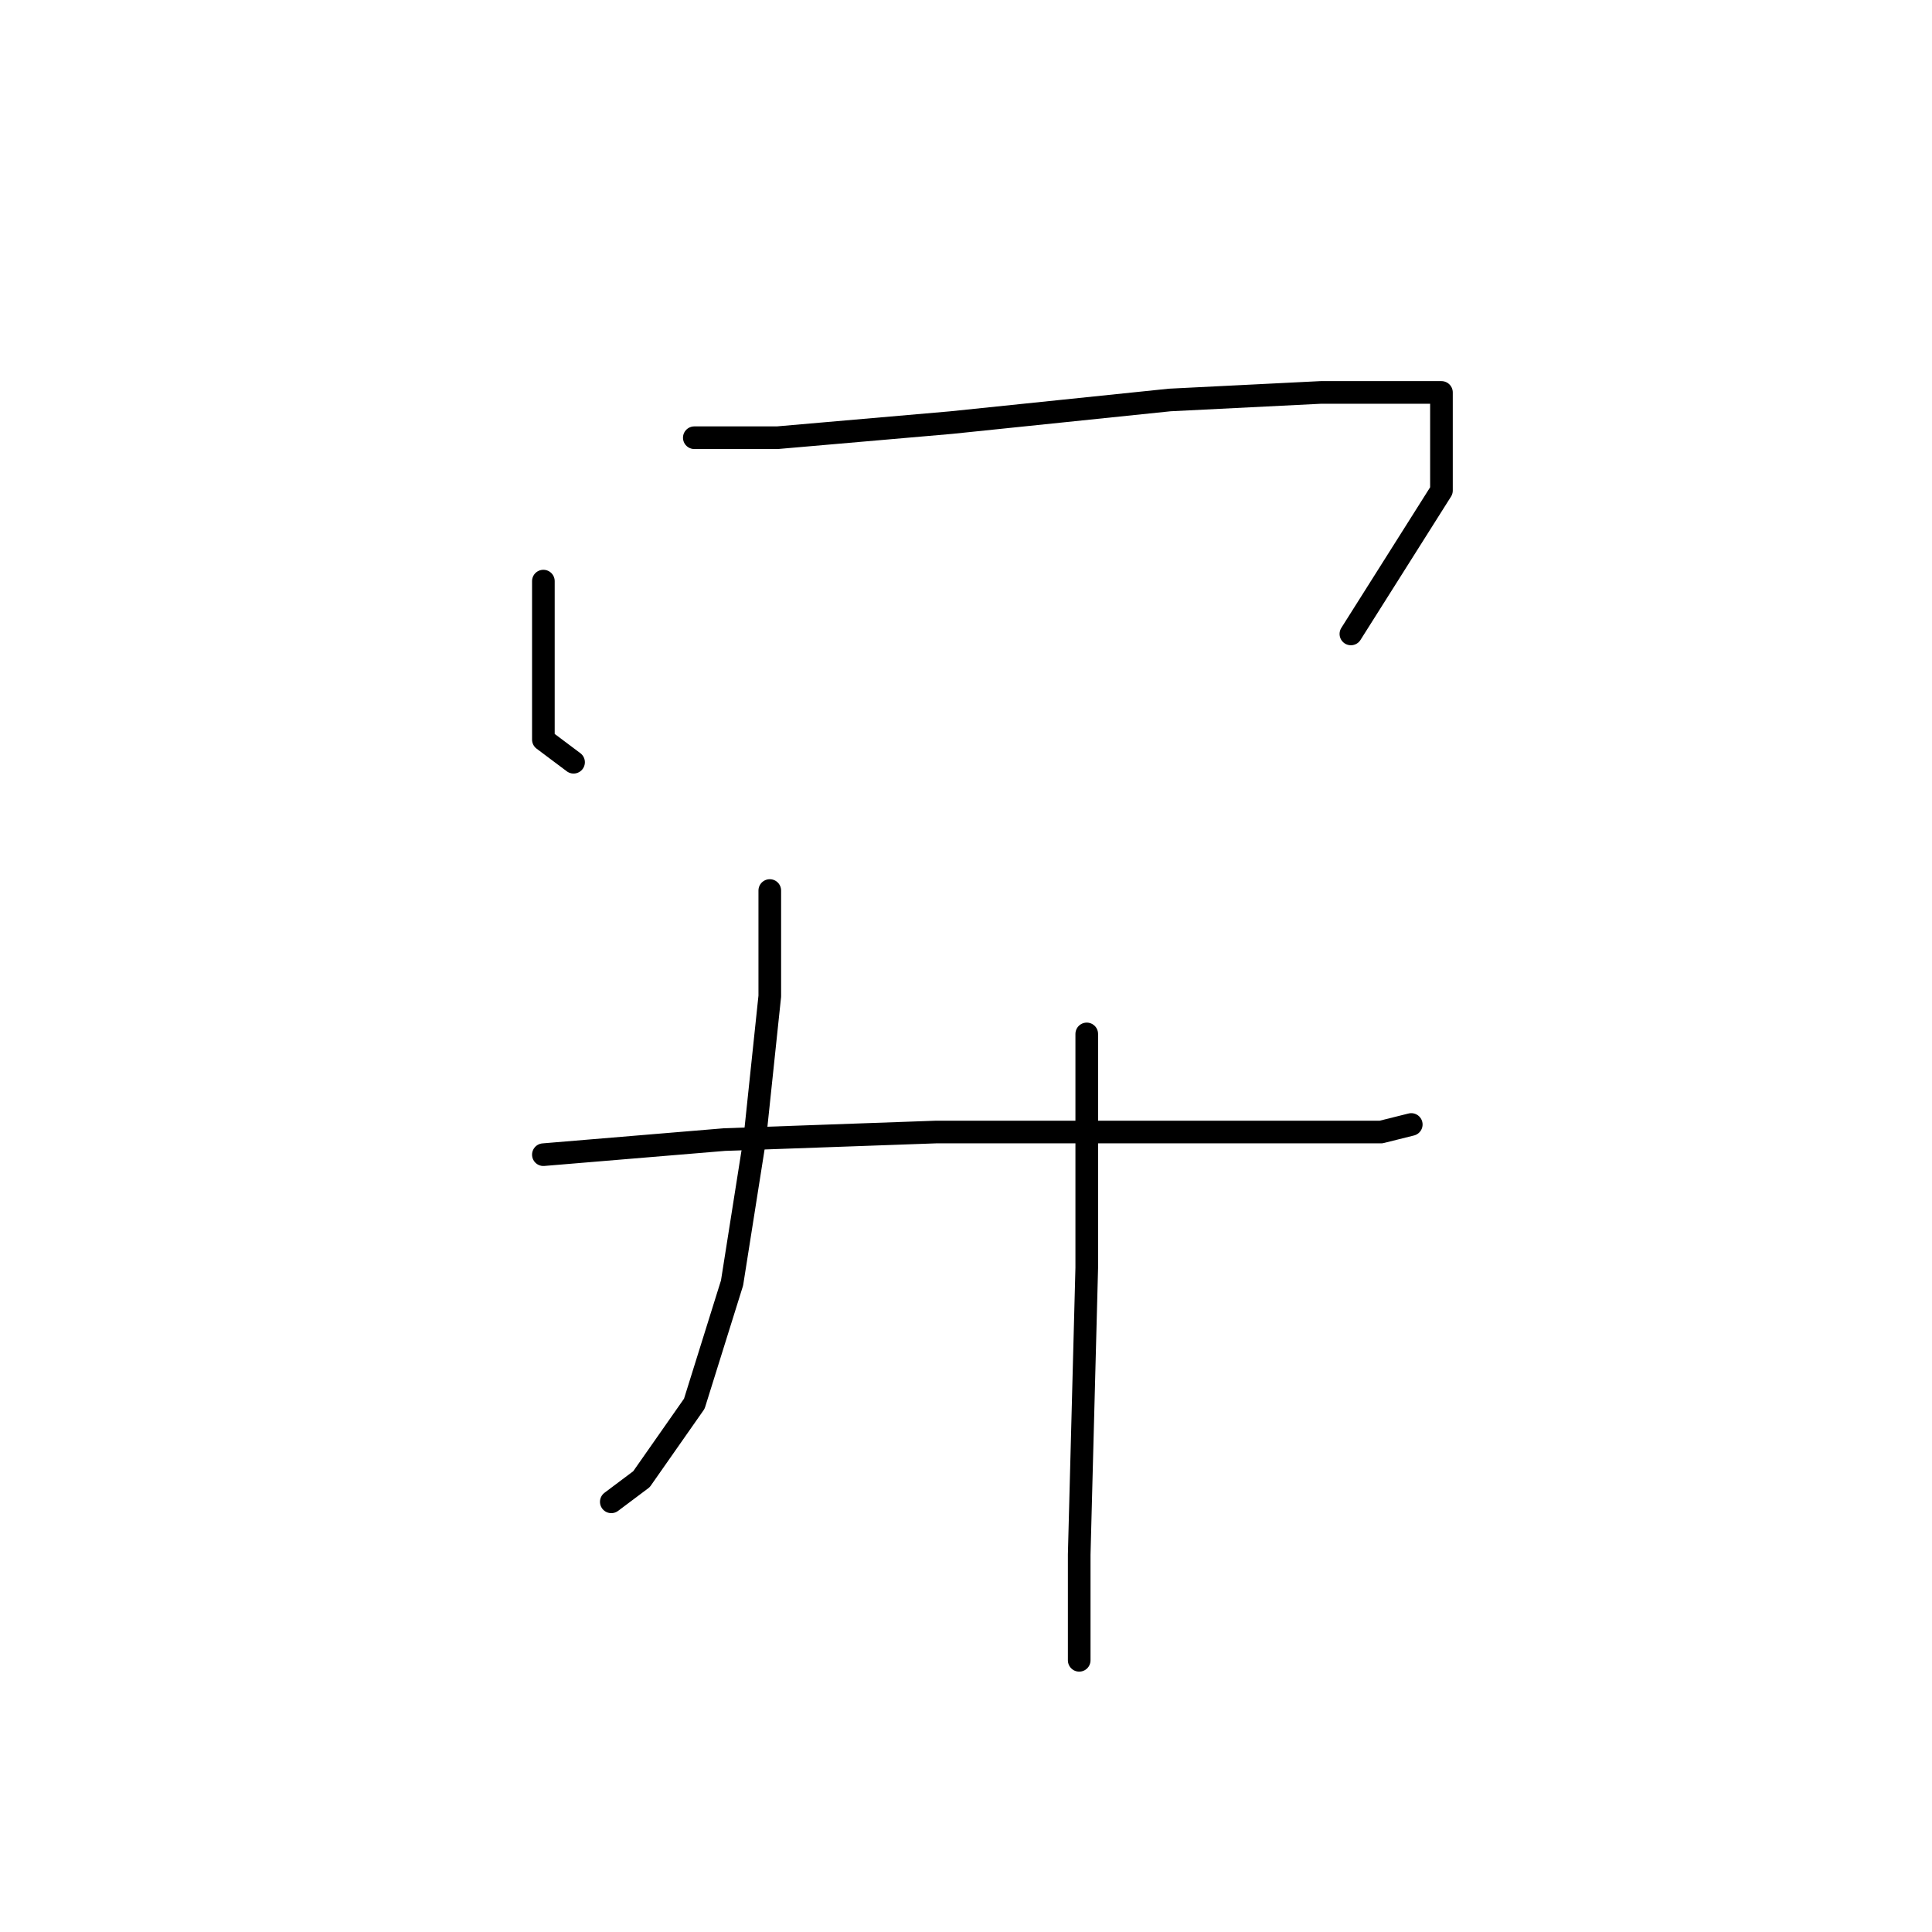 <?xml version="1.0" standalone="no"?>
    <svg width="256" height="256" xmlns="http://www.w3.org/2000/svg" version="1.1">
    <polyline stroke="black" stroke-width="3" stroke-linecap="round" fill="transparent" stroke-linejoin="round" points="72 77 72 88 72 98 76 101 76 101 " />
        <polyline stroke="black" stroke-width="3" stroke-linecap="round" fill="transparent" stroke-linejoin="round" points="92 58 103 58 126 56 155 53 175 52 188 52 191 52 191 65 179 84 179 84 " />
        <polyline stroke="black" stroke-width="3" stroke-linecap="round" fill="transparent" stroke-linejoin="round" points="102 118 102 132 100 151 97 170 92 186 85 196 81 199 81 199 " />
        <polyline stroke="black" stroke-width="3" stroke-linecap="round" fill="transparent" stroke-linejoin="round" points="72 153 96 151 124 150 148 150 170 150 183 150 187 149 187 149 " />
        <polyline stroke="black" stroke-width="3" stroke-linecap="round" fill="transparent" stroke-linejoin="round" points="144 137 144 168 143 206 143 220 143 220 " />
        </svg>